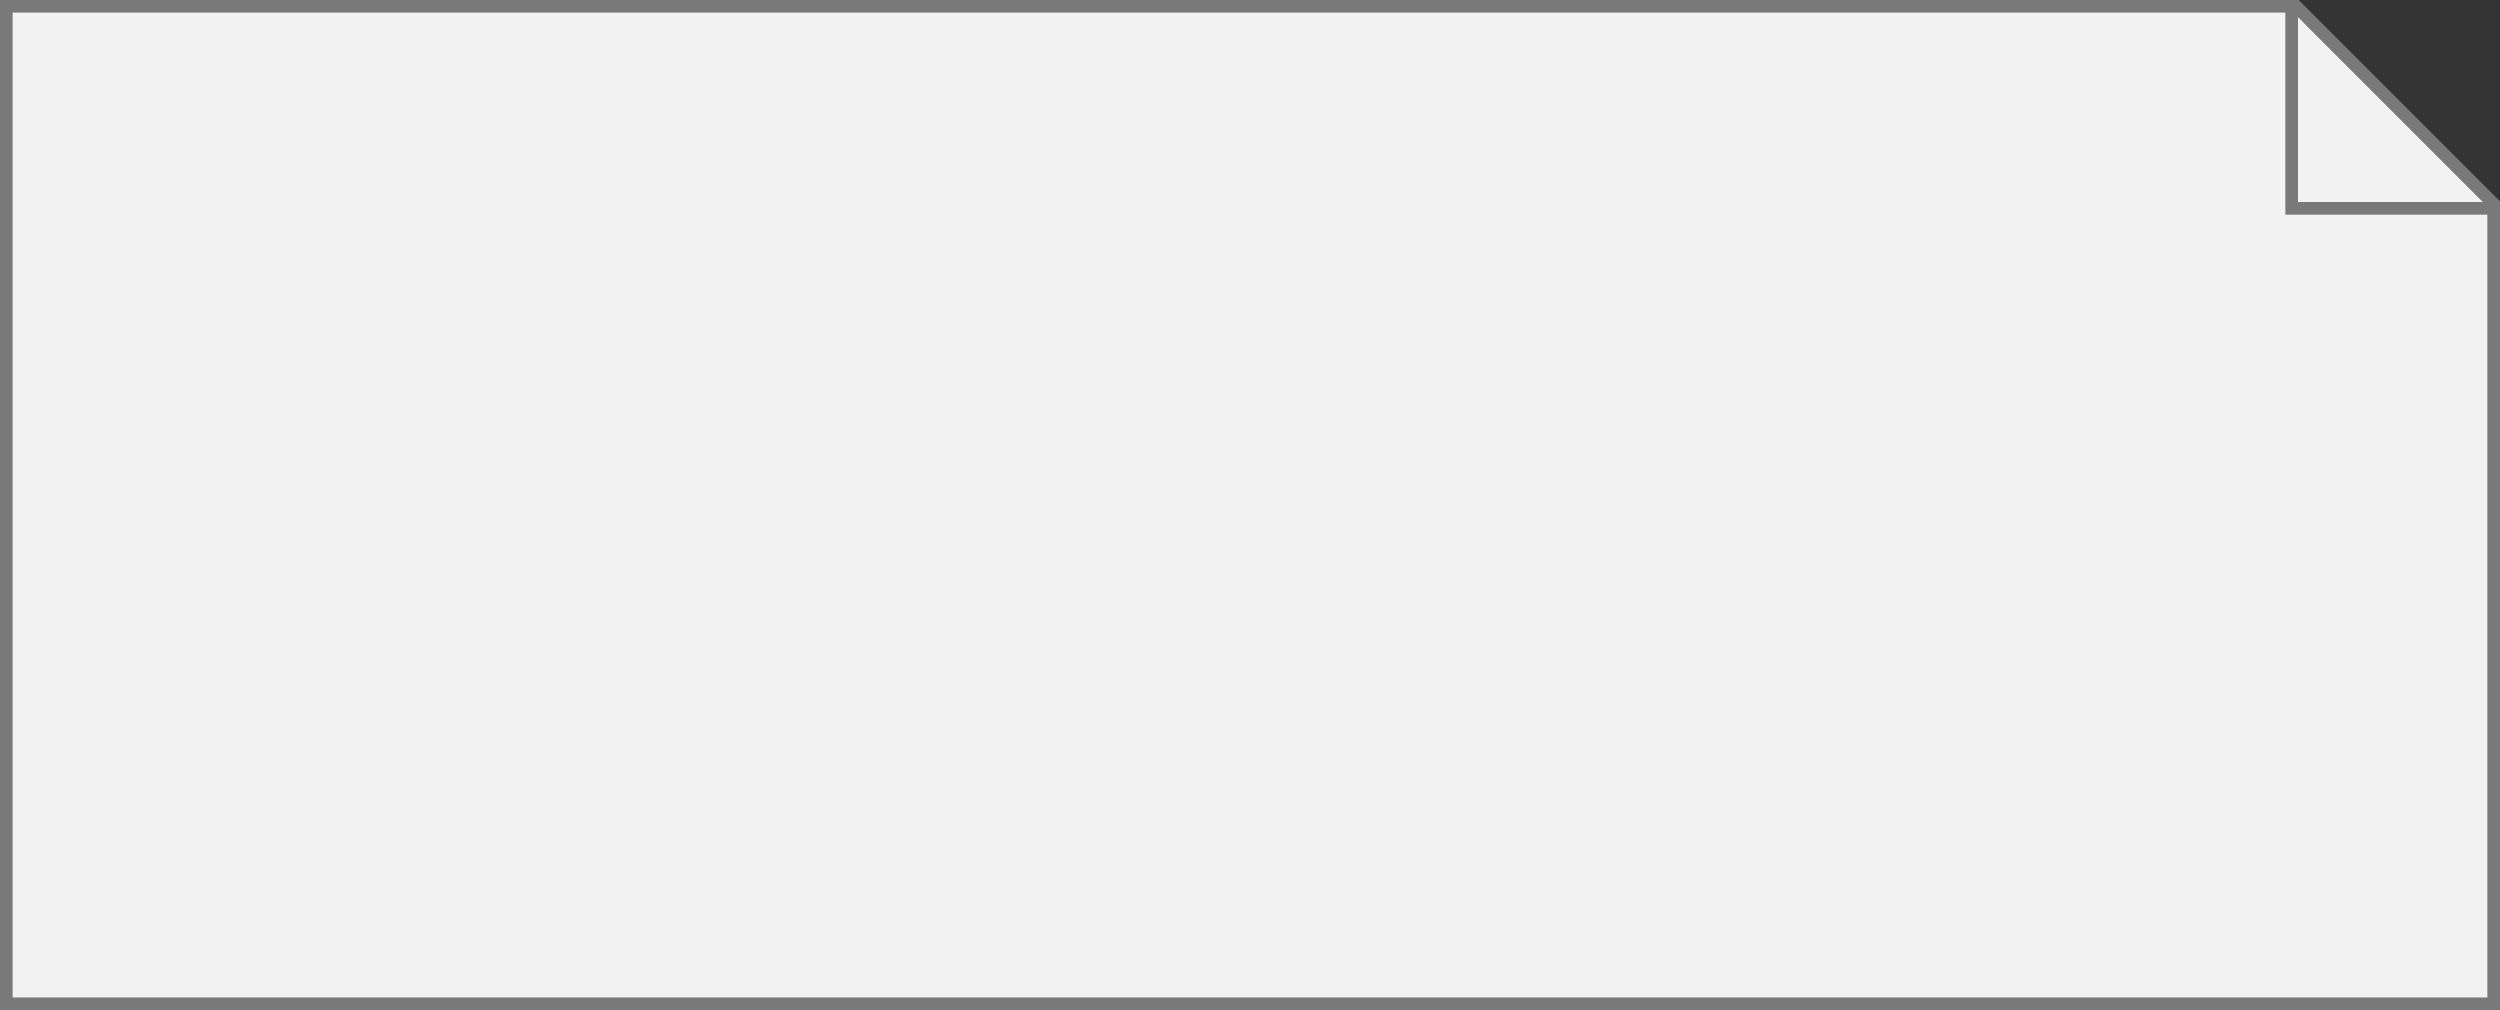 ﻿<?xml version="1.0" encoding="utf-8"?>
<svg version="1.1" xmlns:xlink="http://www.w3.org/1999/xlink" width="198px" height="80px" xmlns="http://www.w3.org/2000/svg">
  <rect width="100%" height="100%" fill="#333333" stroke="none"/>
  <g transform="matrix(1 0 0 1 -1292 -361 )">
    <path d="M 1489.5 440.5  L 1292.5 440.5  L 1292.5 361.5  L 1473.849 361.5  L 1489.5 377.151  L 1489.5 440.5  Z " fill-rule="nonzero" fill="#f2f2f2" stroke="none" />
    <path d="M 1292.5 361.5  L 1292.5 440.5  L 1489.5 440.5  L 1489.5 377.151  L 1473.849 361.5  L 1292.5 361.5  Z " stroke-width="1" stroke="#797979" fill="none" />
    <path d="M 1473.5 361  L 1473.5 377.5  L 1490 377.5  " stroke-width="1" stroke="#797979" fill="none" />
  </g>
</svg>